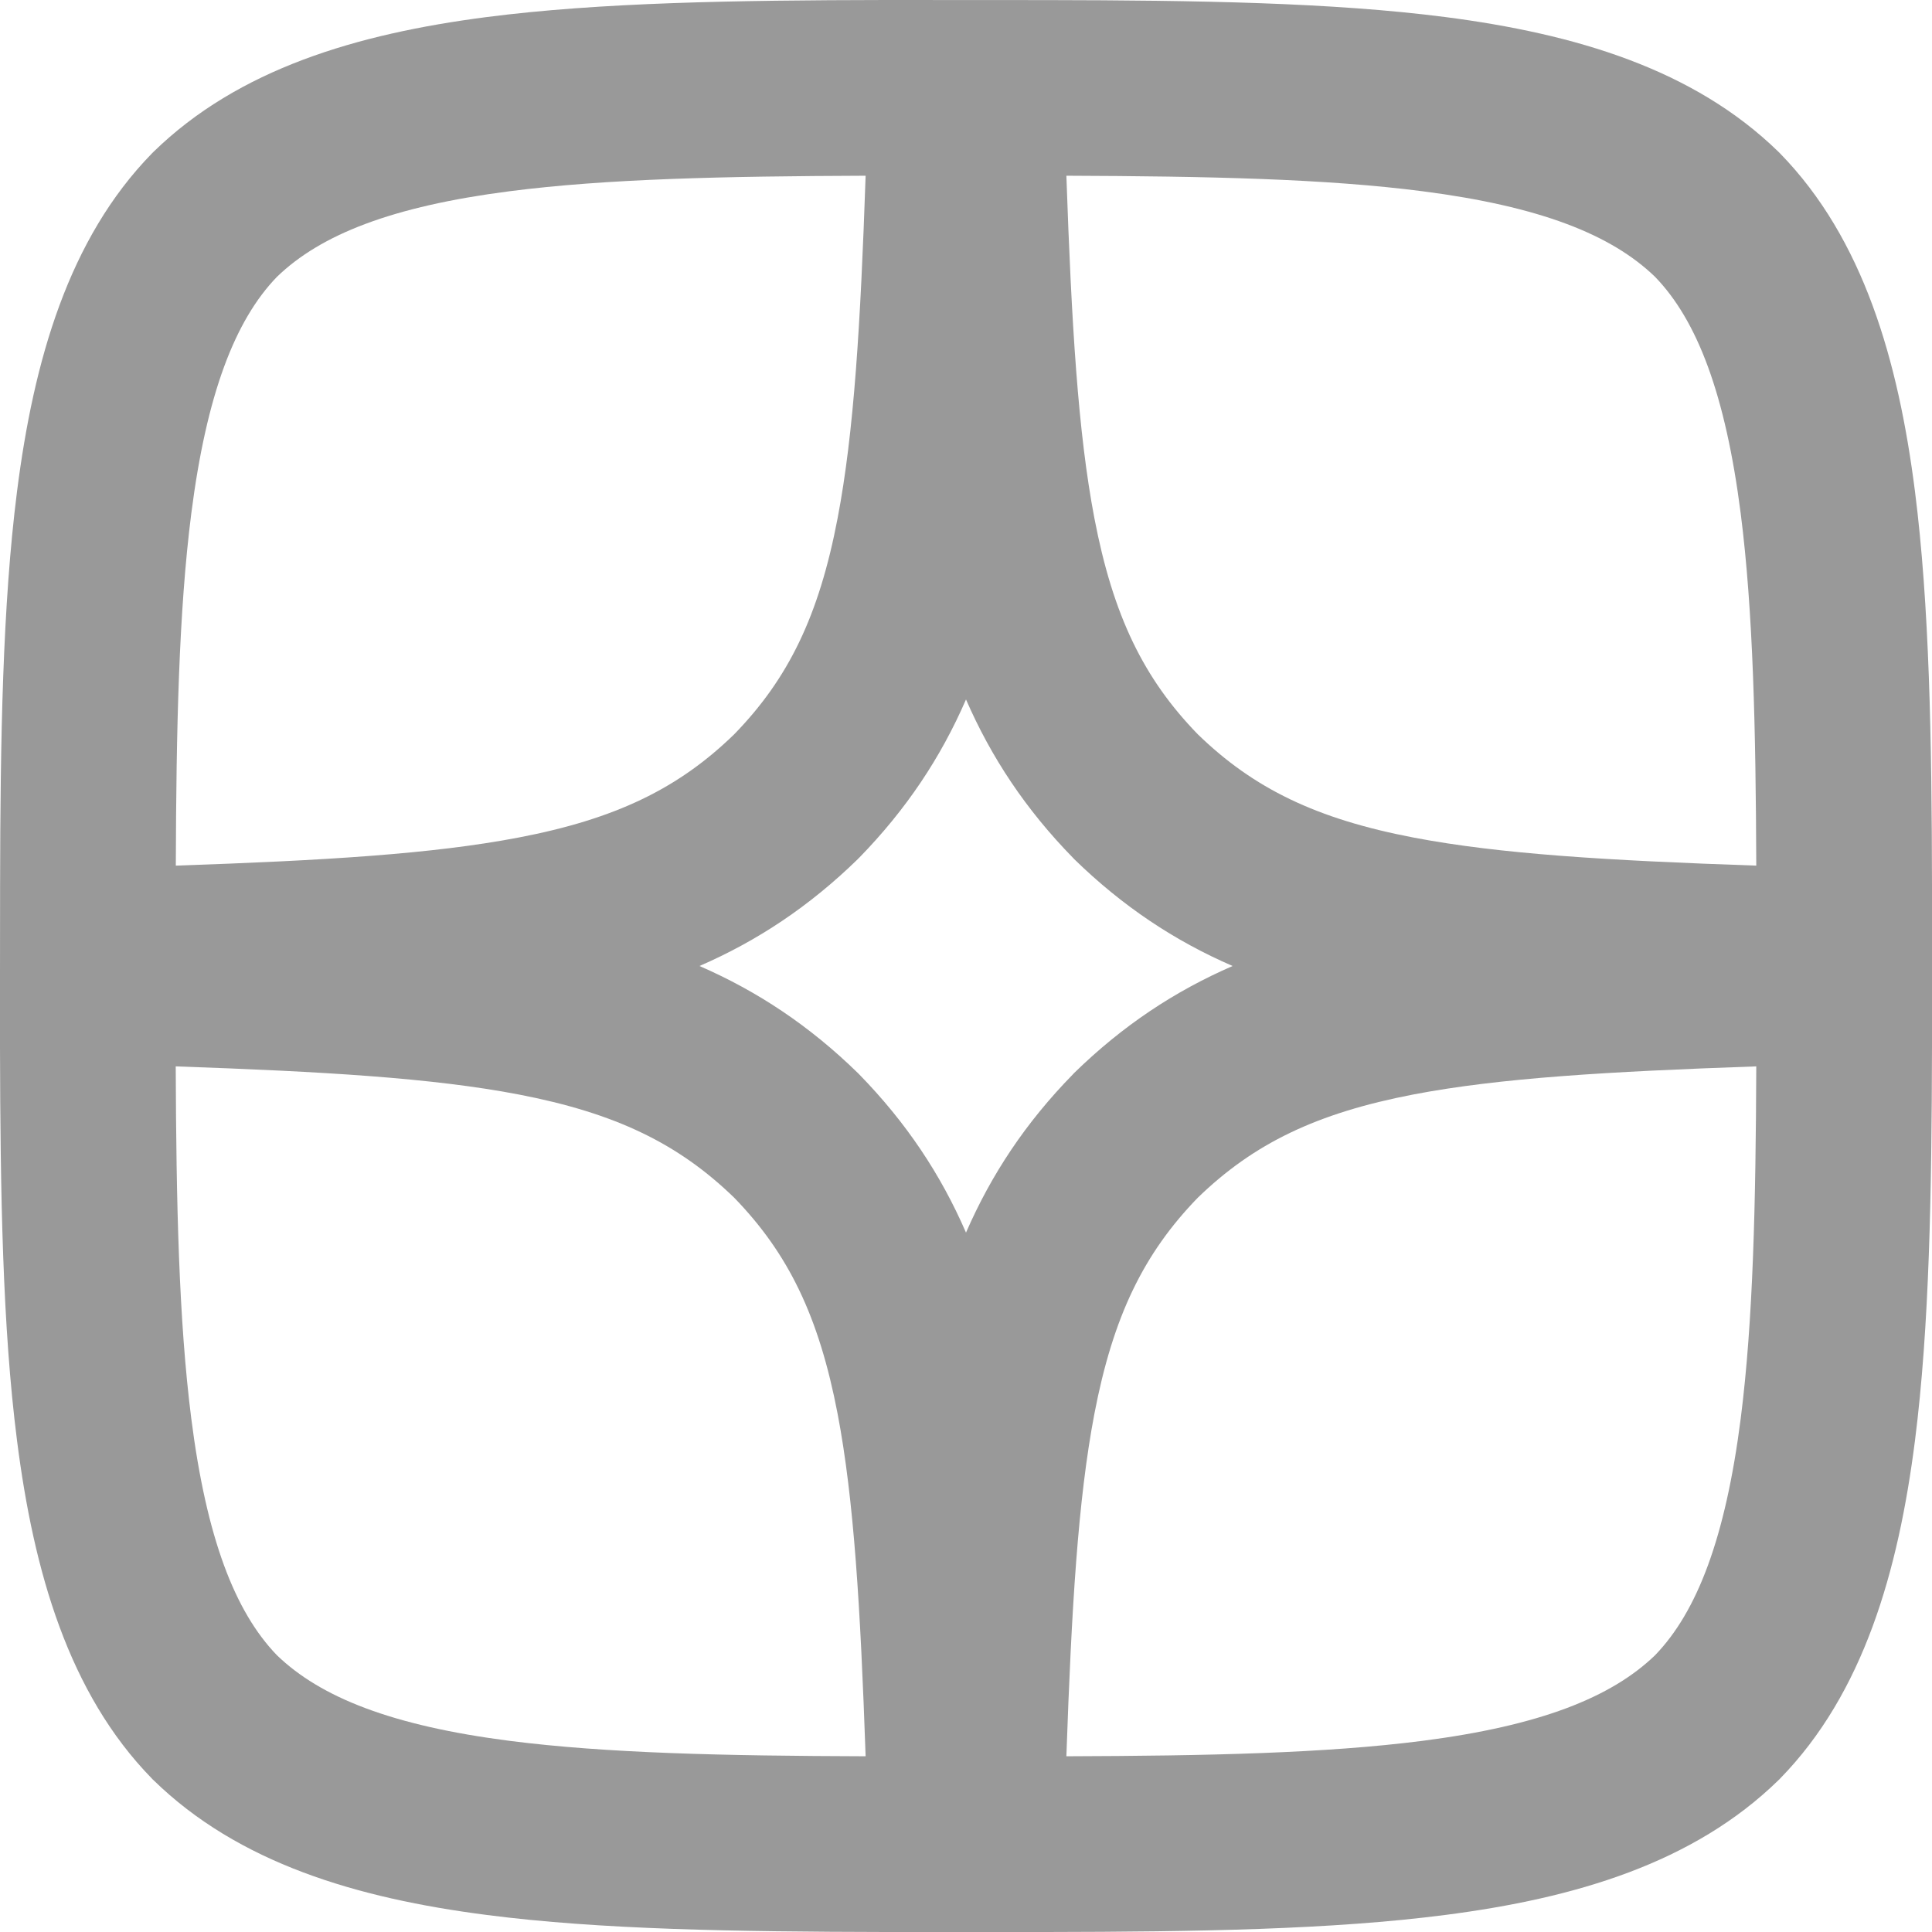 <svg width="22" height="22" viewBox="0 0 22 22" fill="none" xmlns="http://www.w3.org/2000/svg">
<path fill-rule="evenodd" clip-rule="evenodd" d="M11.92 0.001L10.08 0C8.368 0.003 6.833 0.028 5.544 0.194C4.06 0.386 2.714 0.786 1.747 1.73L1.738 1.739L1.73 1.747C0.781 2.719 0.384 4.104 0.194 5.595C0.029 6.893 0.004 8.419 0.001 10.08L0 11.111C0 11.312 1.8239e-05 11.512 0 11.71V11.921C0.004 13.581 0.028 15.108 0.194 16.405C0.384 17.896 0.781 19.282 1.73 20.253L1.738 20.262L1.747 20.27C2.714 21.215 4.06 21.615 5.543 21.806C6.833 21.973 8.368 21.996 10.08 22L11.92 22C13.633 21.997 15.167 21.973 16.456 21.806C17.94 21.615 19.286 21.215 20.253 20.27L20.262 20.262L20.27 20.253C21.219 19.282 21.616 17.896 21.806 16.405C21.971 15.108 21.996 13.581 22 11.92L22 10.08C21.997 8.419 21.971 6.893 21.806 5.595C21.616 4.104 21.219 2.719 20.27 1.747L20.262 1.739L20.253 1.73C19.286 0.786 17.94 0.386 16.457 0.194C15.167 0.028 13.633 0.004 11.92 0.001ZM9.857 2.001C8.246 2.007 6.907 2.035 5.8 2.178C4.466 2.35 3.652 2.67 3.153 3.153C2.675 3.648 2.352 4.489 2.178 5.849C2.036 6.963 2.007 8.296 2.002 9.857C3.693 9.799 4.923 9.725 5.901 9.538C7.012 9.326 7.727 8.978 8.361 8.361C8.978 7.727 9.326 7.012 9.538 5.901C9.725 4.923 9.799 3.693 9.857 2.001ZM7.965 11C8.626 10.713 9.216 10.321 9.767 9.784L9.775 9.775L9.784 9.767C10.321 9.216 10.713 8.626 11 7.965C11.288 8.626 11.679 9.216 12.217 9.767L12.225 9.775L12.233 9.784C12.784 10.321 13.374 10.713 14.036 11C13.374 11.288 12.784 11.679 12.233 12.217L12.225 12.225L12.217 12.234C11.679 12.784 11.288 13.374 11 14.036C10.713 13.374 10.321 12.784 9.784 12.234L9.775 12.225L9.767 12.217C9.216 11.679 8.626 11.288 7.965 11ZM2.001 12.143C2.007 13.704 2.036 15.037 2.178 16.152C2.351 17.512 2.674 18.352 3.153 18.848C3.652 19.33 4.466 19.651 5.8 19.823C6.906 19.965 8.245 19.994 9.857 19.999C9.798 18.308 9.725 17.078 9.538 16.099C9.325 14.989 8.977 14.274 8.361 13.639C7.726 13.023 7.011 12.675 5.901 12.462C4.923 12.275 3.693 12.202 2.001 12.143ZM12.143 19.999C13.755 19.994 15.094 19.965 16.2 19.823C17.534 19.651 18.348 19.33 18.847 18.848C19.326 18.352 19.648 17.512 19.822 16.152C19.964 15.037 19.993 13.704 19.999 12.143C18.307 12.202 17.078 12.275 16.099 12.462C14.989 12.675 14.274 13.023 13.639 13.639C13.023 14.274 12.675 14.989 12.462 16.099C12.275 17.078 12.202 18.308 12.143 19.999ZM19.999 9.857C19.993 8.296 19.964 6.963 19.822 5.849C19.648 4.489 19.326 3.648 18.847 3.153C18.348 2.67 17.534 2.35 16.2 2.178C15.094 2.035 13.755 2.007 12.143 2.001C12.202 3.693 12.275 4.923 12.462 5.901C12.675 7.012 13.023 7.727 13.639 8.361C14.274 8.978 14.989 9.326 16.099 9.538C17.078 9.725 18.307 9.799 19.999 9.857Z" fill="#999999"/>
</svg>
